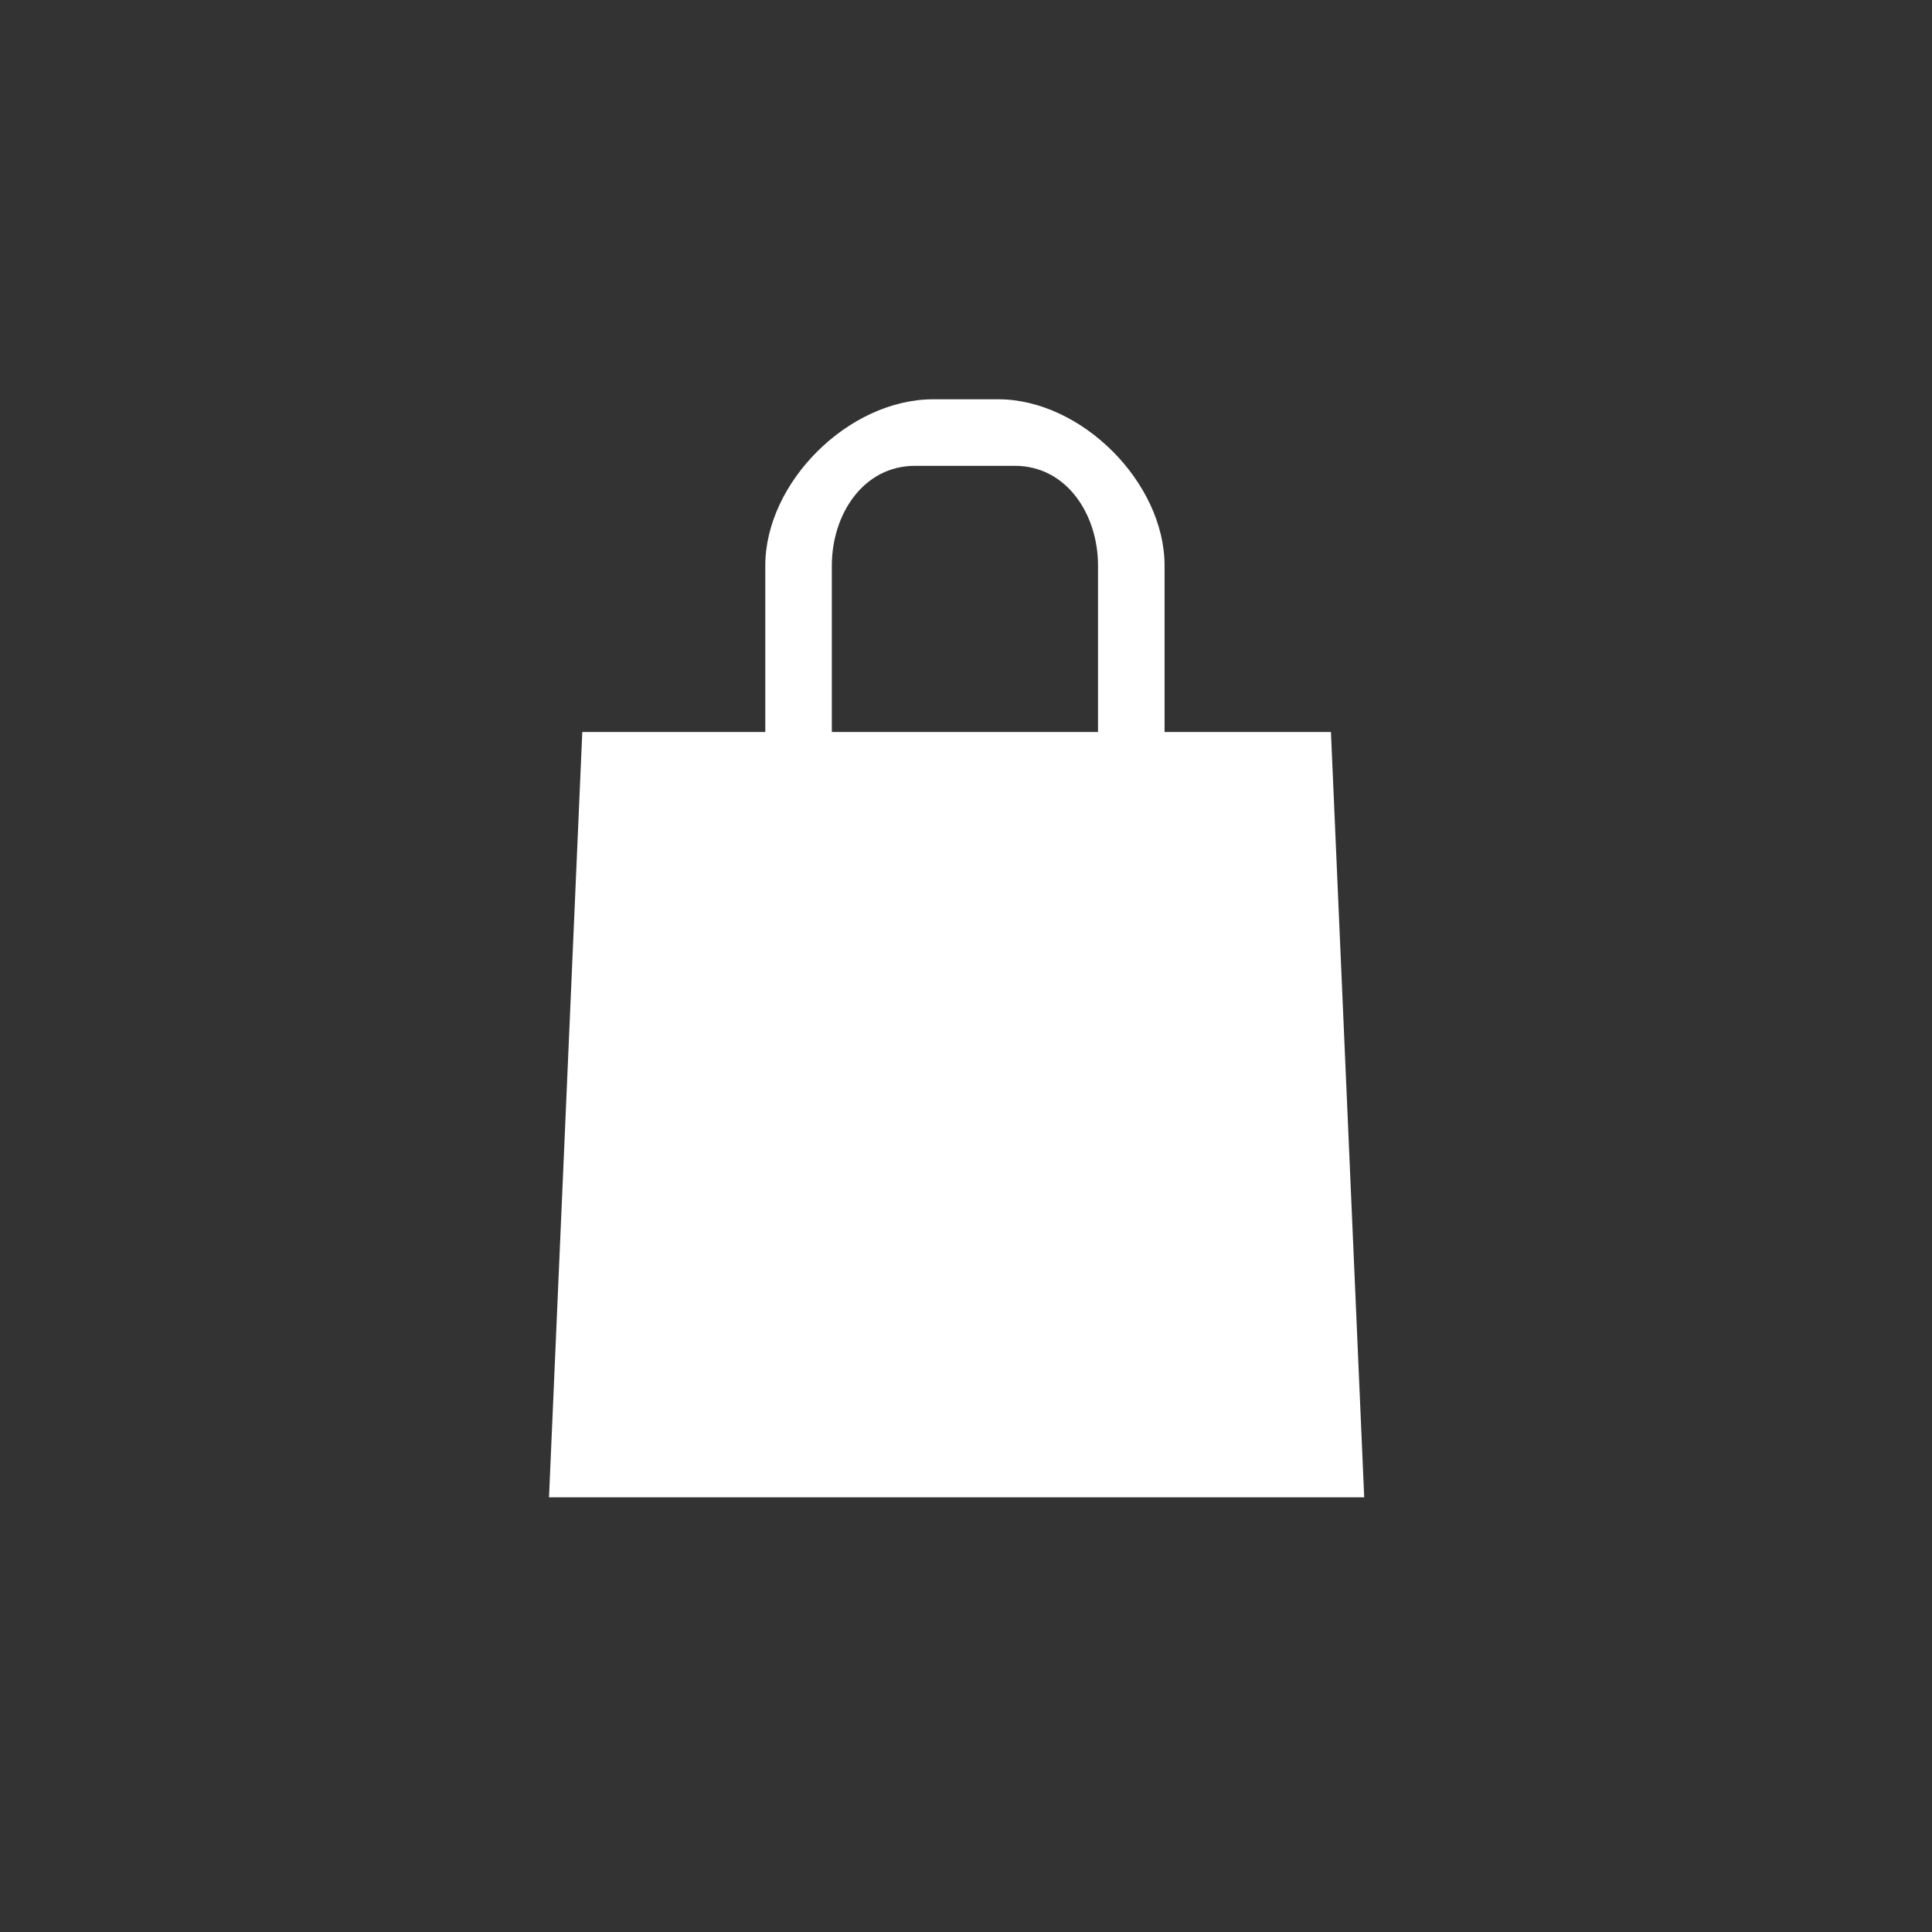 <?xml version="1.0" encoding="UTF-8"?>
<svg width="180px" height="180px" viewBox="0 0 180 180" version="1.1" xmlns="http://www.w3.org/2000/svg" xmlns:xlink="http://www.w3.org/1999/xlink" style="background: #F09696;">
    <rect x="0" y="0" width="180" height="180" fill="#333333" stroke="none"/>
    <!-- Generator: Sketch 41.2 (35397) - http://www.bohemiancoding.com/sketch -->
    <title>cat-shopping-huge@3x</title>
    <desc>Created with Sketch.</desc>
    <defs></defs>
    <g id="Assets" stroke="none" stroke-width="1" fill="none" fill-rule="evenodd">
        <g id="-Category-assets-spotlight" transform="translate(-465, -310)" fill="#FFFFFF">
            <g id="Category-Icon_Shopping-116px" transform="translate(465, 310)">
                <g id="Layer_1_7_">
                    <g id="Group">
                        <path d="M124,68.2 L108.5,68.2 L108.5,52.7 C108.5,44.95 100.75,37.2 93,37.2 L86.955,37.2 C79.05,37.2 71.3,44.95 71.3,52.7 L71.3,68.2 L54.25,68.2 L51.15,139.5 L127.1,139.5 L124,68.2 L124,68.2 Z M77.5,68.2 L77.5,52.7 C77.5,47.895 80.445,43.4 85.25,43.4 L94.55,43.4 C99.355,43.4 102.3,47.895 102.3,52.7 L102.3,68.2 L100.75,68.2 L80.6,68.2 L77.5,68.2 L77.5,68.2 Z" id="Shape"></path>
                    </g>
                </g>
            </g>
        </g>
    </g>
</svg>